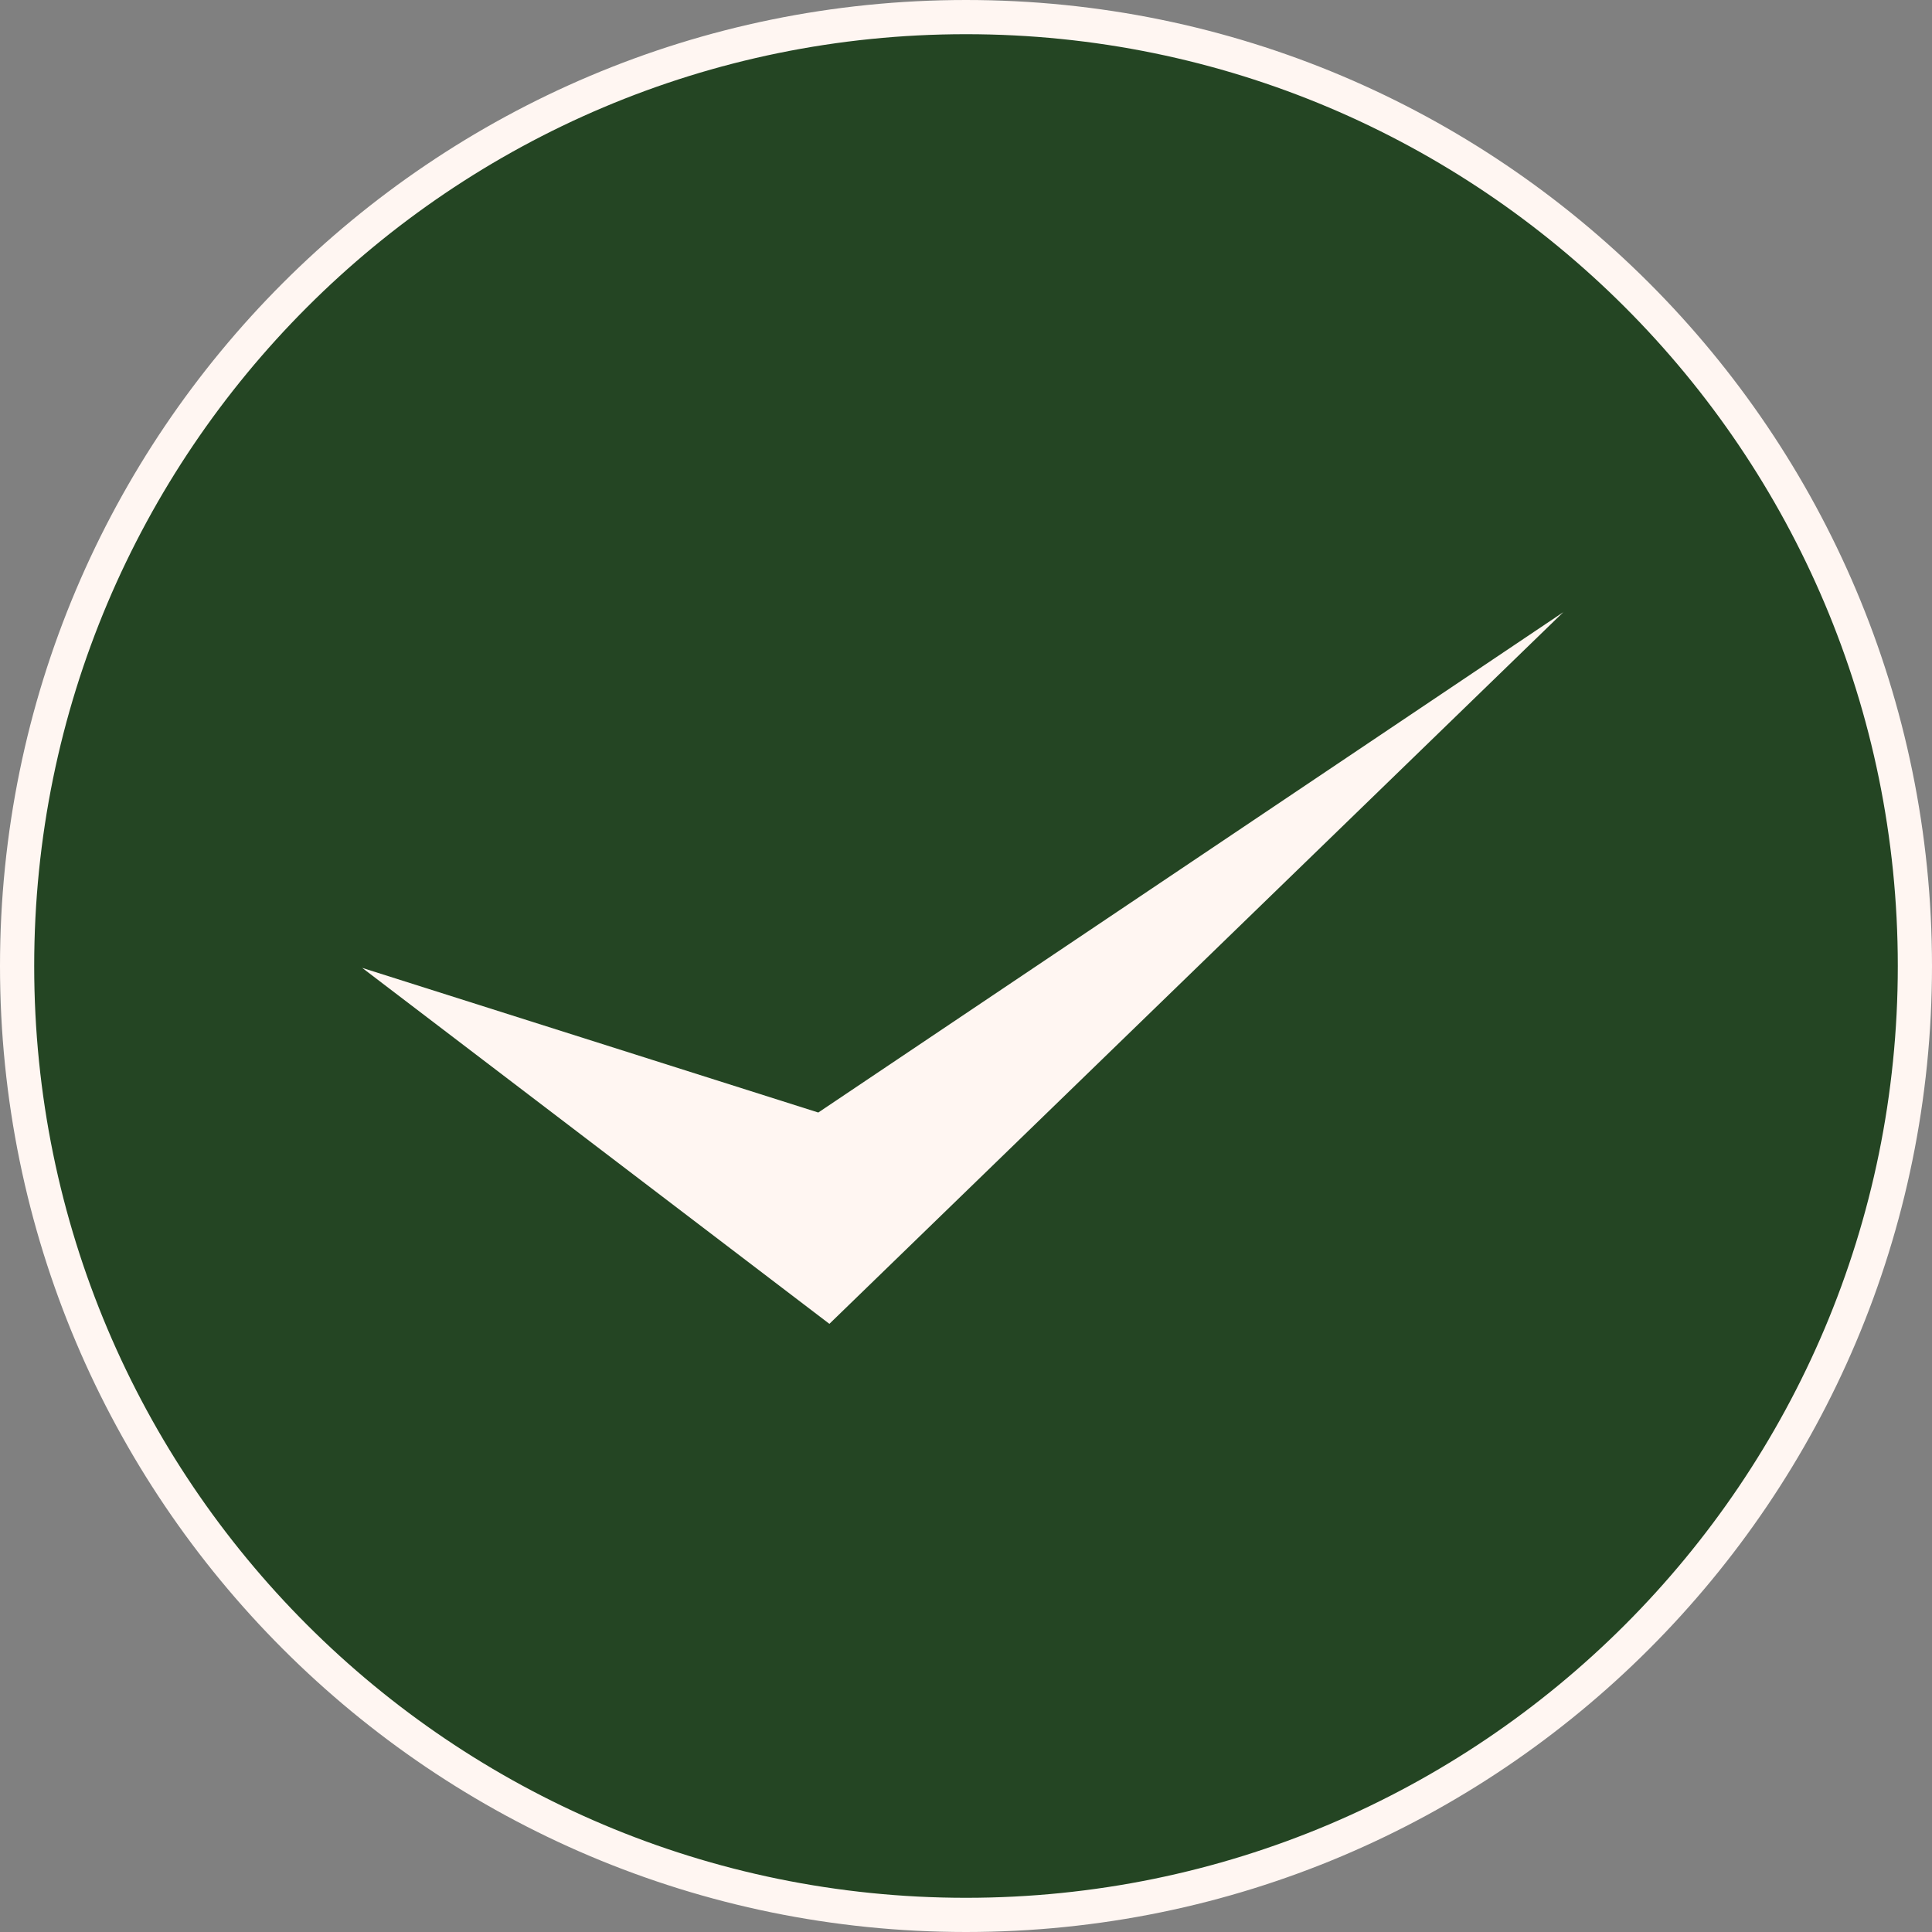 <svg width="226" height="226" viewBox="0 0 226 226" fill="none" xmlns="http://www.w3.org/2000/svg">
<rect x="0" y="0" width="226" height="226" fill="#808080" stroke="none"/>
<path d="M113 224C174.304 224 224 174.304 224 113C224 51.696 174.304 2 113 2C51.696 2 2 51.696 2 113C2 174.304 51.696 224 113 224Z" fill="#244523" stroke="#FFF6F2" stroke-width="4" stroke-miterlimit="10"/>
<path d="M52.74 118.61L96.03 132.34L165.47 85.7L96.86 152.23L52.74 118.61Z" fill="#FFF6F2"/>
<path d="M148.04 99.82L96.71 149.6L63.11 124L94.51 133.96L96.35 134.54L97.95 133.46L148.04 99.82ZM182.9 71.59L95.72 130.14L42.37 113.22L97.02 154.86L182.9 71.58V71.59Z" fill="#FFF6F2"/>
</svg>
